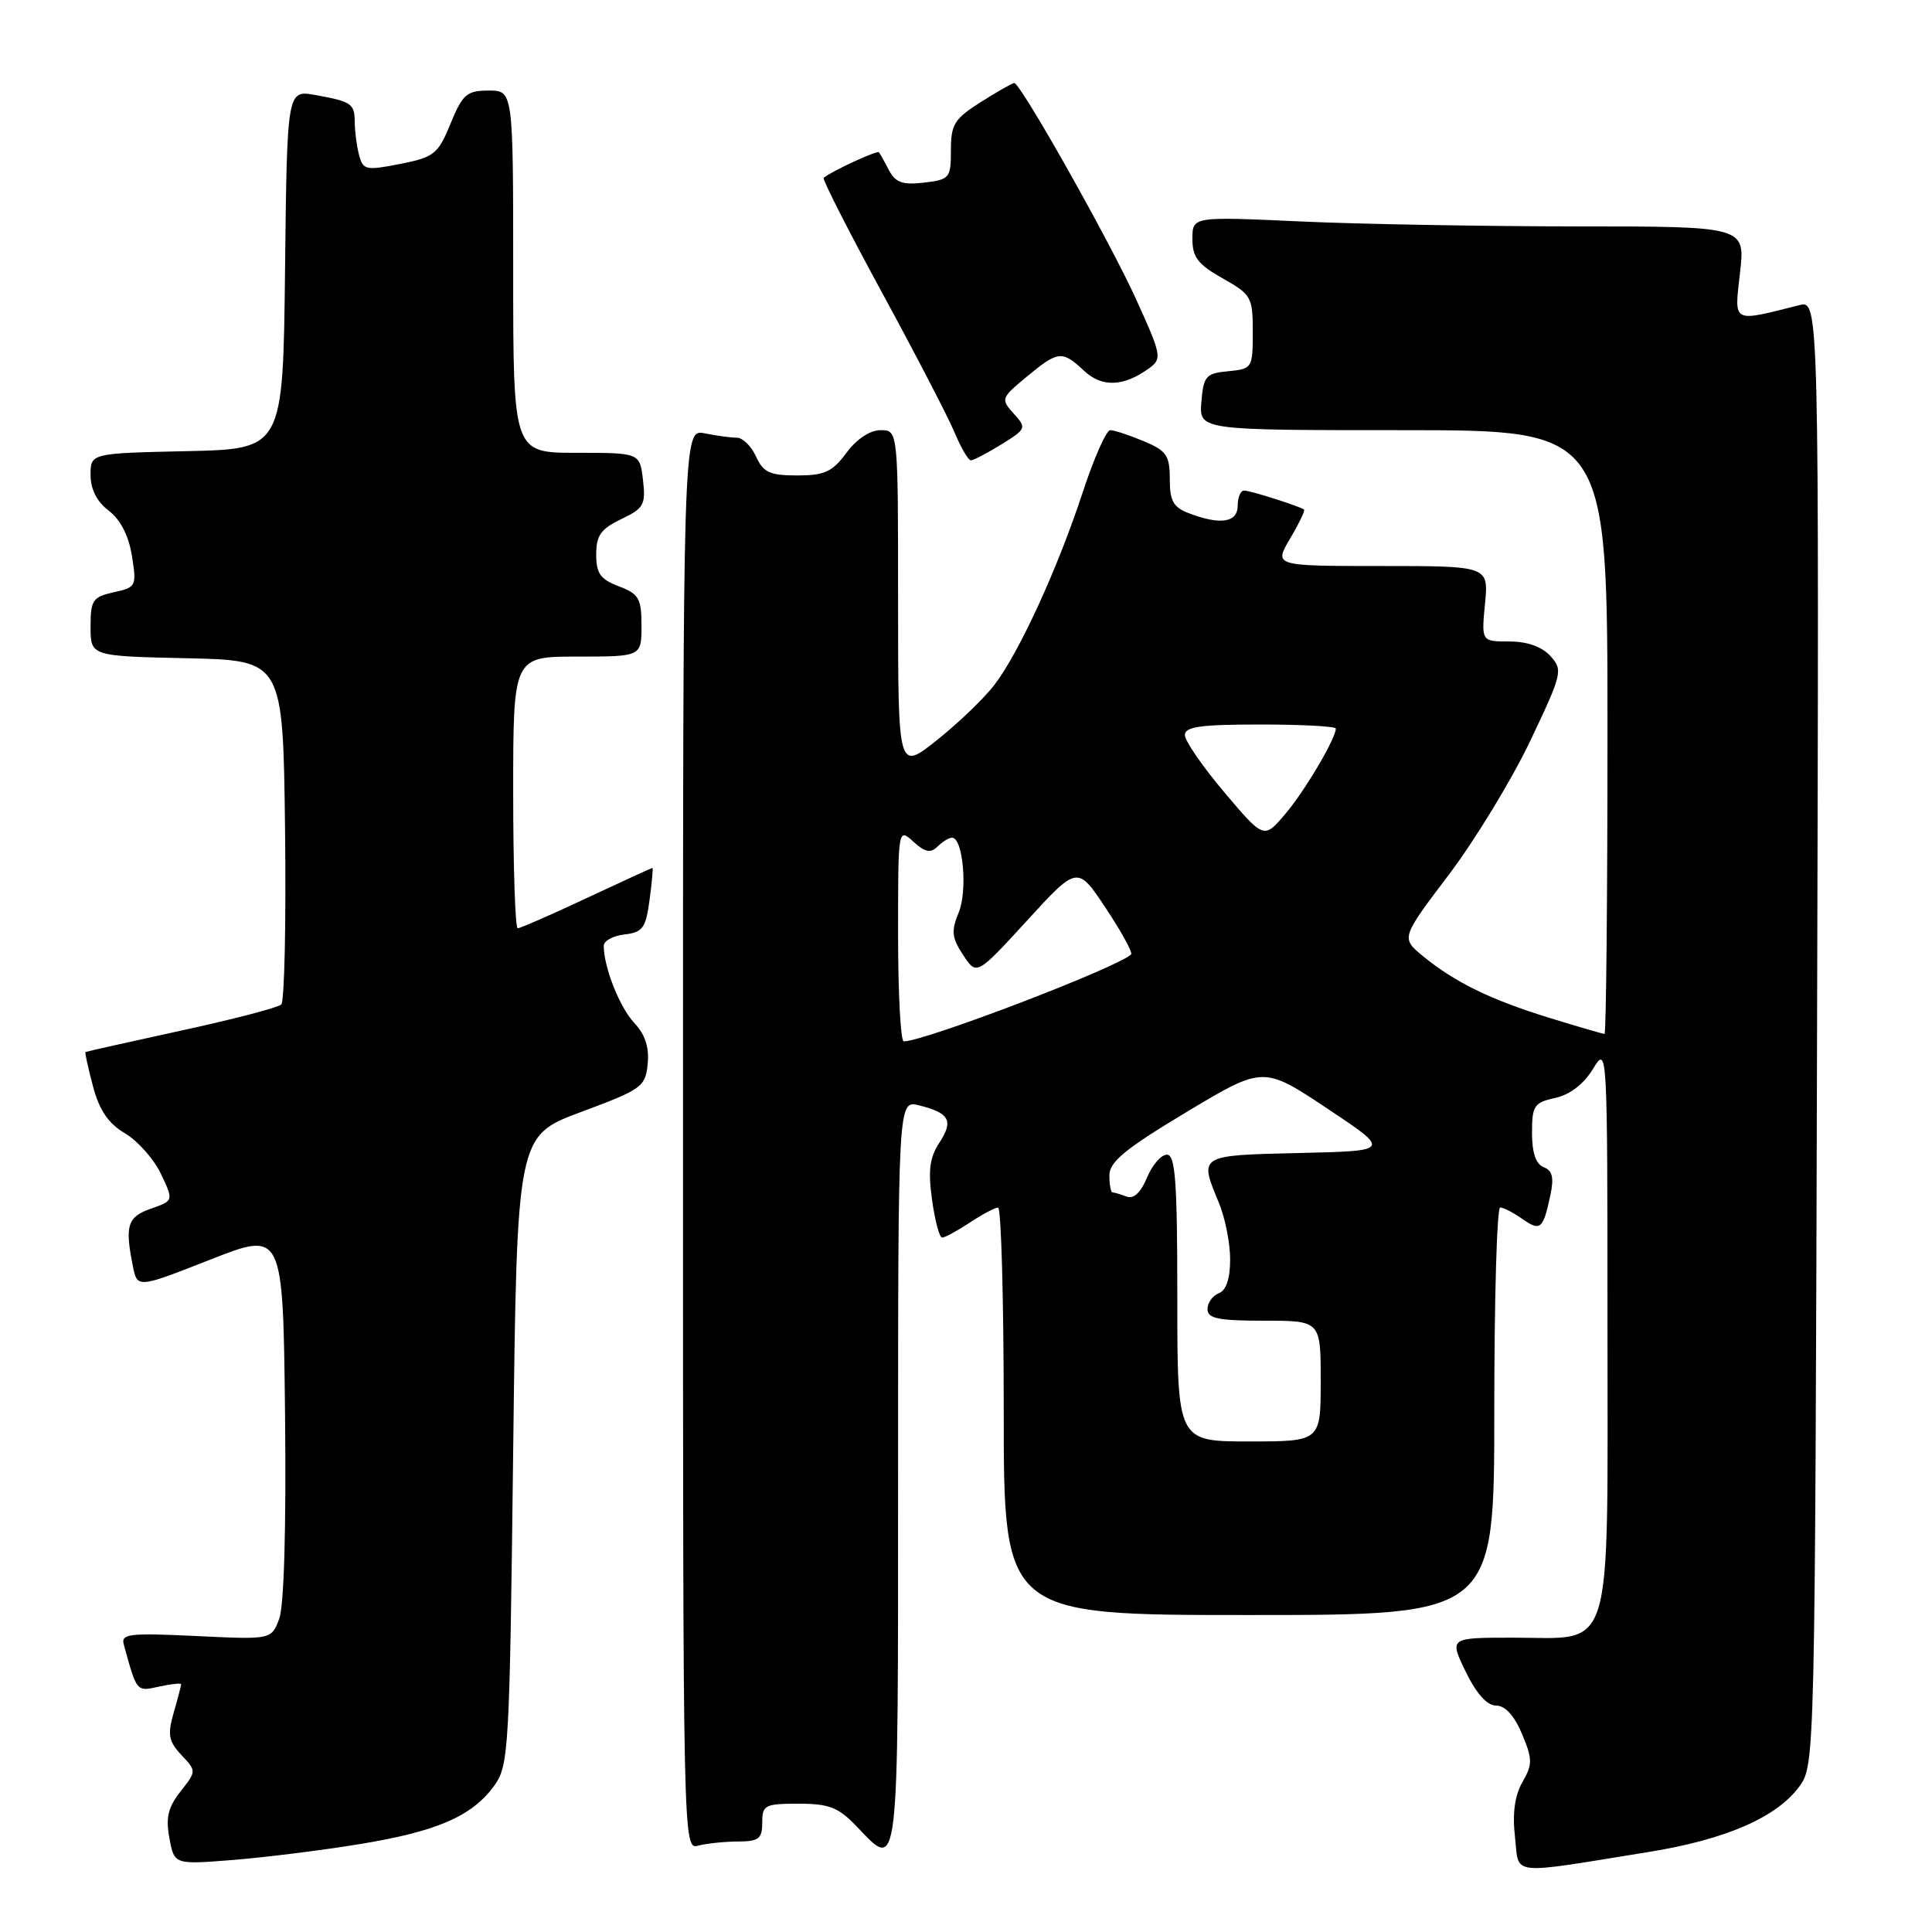<?xml version="1.0" encoding="UTF-8" standalone="no"?>
<!DOCTYPE svg PUBLIC "-//W3C//DTD SVG 1.1//EN" "http://www.w3.org/Graphics/SVG/1.1/DTD/svg11.dtd" >
<svg xmlns="http://www.w3.org/2000/svg" xmlns:xlink="http://www.w3.org/1999/xlink" version="1.1" viewBox="0 0 256 256">
 <g >
 <path fill="currentColor"
d=" M 218.50 245.39 C 228.71 243.74 235.45 240.80 238.45 236.68 C 240.48 233.88 240.50 232.87 240.77 136.81 C 241.04 39.77 241.04 39.77 238.40 40.44 C 229.39 42.70 229.80 42.92 230.56 36.14 C 231.26 30.00 231.26 30.00 208.88 30.00 C 196.57 29.99 180.09 29.70 172.25 29.34 C 158.00 28.69 158.00 28.69 158.00 31.66 C 158.00 34.09 158.74 35.04 162.00 36.88 C 165.81 39.02 166.00 39.36 166.00 44.00 C 166.00 48.77 165.93 48.88 162.75 49.19 C 159.78 49.47 159.47 49.83 159.19 53.25 C 158.88 57.00 158.88 57.00 185.94 57.00 C 213.00 57.00 213.00 57.00 213.00 97.00 C 213.00 119.00 212.82 137.00 212.61 137.00 C 212.39 137.00 209.13 136.05 205.36 134.89 C 197.53 132.48 192.78 130.16 188.56 126.70 C 185.63 124.29 185.63 124.29 191.98 115.90 C 195.47 111.28 200.32 103.31 202.76 98.18 C 207.01 89.24 207.12 88.79 205.44 86.93 C 204.31 85.69 202.38 85.00 199.99 85.00 C 196.29 85.00 196.29 85.00 196.77 80.00 C 197.25 75.00 197.25 75.00 183.03 75.00 C 168.80 75.00 168.80 75.00 170.94 71.37 C 172.12 69.38 172.95 67.65 172.79 67.52 C 172.21 67.08 165.68 65.00 164.85 65.00 C 164.38 65.00 164.00 65.90 164.00 67.00 C 164.00 69.24 161.72 69.60 157.57 68.02 C 155.47 67.23 155.00 66.39 155.00 63.47 C 155.00 60.34 154.57 59.72 151.53 58.45 C 149.62 57.65 147.64 57.00 147.11 57.00 C 146.59 57.00 144.95 60.71 143.46 65.25 C 140.14 75.35 135.07 86.41 131.78 90.73 C 130.43 92.50 127.00 95.80 124.16 98.06 C 119.00 102.17 119.00 102.17 119.00 79.59 C 119.00 57.00 119.00 57.00 116.69 57.00 C 115.28 57.00 113.51 58.17 112.16 60.00 C 110.29 62.53 109.26 63.00 105.63 63.00 C 102.00 63.00 101.14 62.60 100.18 60.50 C 99.56 59.13 98.41 58.00 97.65 58.00 C 96.88 58.00 94.96 57.74 93.37 57.42 C 90.50 56.85 90.50 56.85 90.50 150.98 C 90.50 244.61 90.51 245.10 92.50 244.56 C 93.60 244.27 95.96 244.02 97.75 244.01 C 100.55 244.00 101.00 243.65 101.00 241.50 C 101.00 239.18 101.35 239.00 105.81 239.00 C 109.86 239.00 111.09 239.48 113.50 242.00 C 119.17 247.92 119.00 249.39 119.00 195.39 C 119.00 145.78 119.00 145.78 121.75 146.46 C 125.80 147.46 126.38 148.49 124.50 151.37 C 123.18 153.37 122.96 155.08 123.50 158.97 C 123.88 161.74 124.48 164.00 124.84 163.99 C 125.20 163.99 126.85 163.09 128.50 162.00 C 130.15 160.91 131.84 160.01 132.25 160.01 C 132.66 160.00 133.00 172.15 133.00 187.00 C 133.00 214.00 133.00 214.00 165.50 214.00 C 198.00 214.00 198.00 214.00 198.00 187.00 C 198.00 172.15 198.35 160.00 198.78 160.00 C 199.21 160.00 200.53 160.68 201.71 161.51 C 204.11 163.19 204.47 162.89 205.43 158.38 C 205.93 156.04 205.71 155.10 204.55 154.66 C 203.51 154.26 203.00 152.76 203.00 150.11 C 203.00 146.51 203.27 146.10 206.07 145.48 C 208.02 145.06 209.85 143.65 211.07 141.65 C 212.99 138.51 212.99 138.57 213.00 175.75 C 213.00 220.19 213.97 217.00 200.51 217.00 C 192.03 217.00 192.03 217.00 194.21 221.50 C 195.63 224.43 197.05 226.00 198.25 226.00 C 199.44 226.00 200.66 227.33 201.67 229.75 C 203.08 233.11 203.08 233.78 201.73 236.14 C 200.71 237.92 200.39 240.28 200.74 243.38 C 201.33 248.62 199.64 248.43 218.50 245.39 Z  M 47.50 244.38 C 57.81 242.71 62.50 240.69 65.44 236.68 C 67.42 233.96 67.52 232.30 68.00 192.18 C 68.50 150.50 68.50 150.50 77.00 147.34 C 85.05 144.35 85.52 144.01 85.82 140.98 C 86.04 138.79 85.49 137.08 84.05 135.55 C 82.11 133.49 80.00 128.15 80.00 125.32 C 80.00 124.67 81.24 123.99 82.75 123.82 C 85.16 123.54 85.57 122.98 86.07 119.25 C 86.38 116.91 86.55 115.00 86.46 115.00 C 86.36 115.00 82.44 116.80 77.74 119.00 C 73.05 121.20 68.93 123.00 68.60 123.00 C 68.27 123.00 68.00 114.90 68.00 105.00 C 68.00 87.00 68.00 87.00 76.50 87.00 C 85.00 87.00 85.00 87.00 85.00 82.91 C 85.00 79.29 84.66 78.70 82.00 77.69 C 79.56 76.77 79.00 75.99 79.00 73.47 C 79.00 70.95 79.62 70.08 82.31 68.79 C 85.31 67.36 85.58 66.87 85.20 63.61 C 84.78 60.00 84.78 60.00 76.39 60.00 C 68.00 60.00 68.00 60.00 68.00 36.00 C 68.00 12.00 68.00 12.00 64.75 12.00 C 61.85 12.01 61.30 12.48 59.70 16.38 C 58.04 20.42 57.54 20.83 53.03 21.72 C 48.51 22.61 48.11 22.53 47.59 20.59 C 47.28 19.44 47.02 17.51 47.01 16.31 C 47.00 13.72 46.65 13.47 41.77 12.59 C 38.04 11.92 38.04 11.92 37.77 35.71 C 37.50 59.50 37.50 59.50 24.75 59.78 C 12.00 60.06 12.00 60.06 12.00 62.95 C 12.00 64.82 12.84 66.48 14.41 67.67 C 15.96 68.85 17.05 70.97 17.48 73.65 C 18.12 77.68 18.05 77.83 15.07 78.48 C 12.28 79.10 12.00 79.52 12.00 83.05 C 12.00 86.94 12.00 86.94 24.75 87.22 C 37.50 87.50 37.50 87.50 37.77 109.93 C 37.92 122.27 37.69 132.69 37.27 133.10 C 36.85 133.51 30.88 135.07 24.00 136.56 C 17.12 138.06 11.42 139.34 11.32 139.40 C 11.23 139.47 11.68 141.51 12.32 143.94 C 13.17 147.13 14.35 148.86 16.56 150.17 C 18.24 151.16 20.38 153.57 21.32 155.53 C 23.01 159.10 23.01 159.10 20.01 160.15 C 16.89 161.24 16.52 162.37 17.60 167.73 C 18.19 170.71 18.19 170.71 27.85 166.91 C 37.50 163.12 37.50 163.12 37.77 187.45 C 37.93 202.59 37.64 212.82 36.99 214.52 C 35.95 217.26 35.95 217.26 25.95 216.78 C 17.14 216.36 16.01 216.49 16.40 217.90 C 18.15 224.26 18.06 224.15 21.09 223.48 C 22.69 223.13 24.00 222.99 24.00 223.18 C 24.00 223.36 23.56 225.06 23.01 226.96 C 22.18 229.87 22.34 230.73 24.03 232.54 C 26.04 234.68 26.04 234.68 23.92 237.38 C 22.26 239.48 21.94 240.86 22.45 243.58 C 23.10 247.07 23.10 247.07 30.80 246.46 C 35.04 246.12 42.55 245.19 47.50 244.38 Z  M 132.68 58.89 C 136.00 56.83 136.05 56.71 134.32 54.80 C 132.59 52.89 132.64 52.74 136.02 49.94 C 140.21 46.46 140.74 46.41 143.63 49.12 C 146.02 51.37 148.91 51.25 152.30 48.77 C 154.00 47.53 153.90 47.03 150.50 39.57 C 146.97 31.82 135.23 11.00 134.39 11.00 C 134.15 11.00 132.17 12.13 129.98 13.51 C 126.46 15.74 126.00 16.47 126.00 19.90 C 126.00 23.60 125.84 23.80 122.43 24.20 C 119.59 24.53 118.65 24.19 117.80 22.56 C 117.21 21.43 116.61 20.35 116.46 20.18 C 116.22 19.89 110.09 22.73 109.14 23.57 C 108.94 23.74 112.41 30.56 116.85 38.73 C 121.29 46.89 125.62 55.24 126.48 57.29 C 127.33 59.33 128.31 61.00 128.65 61.00 C 128.99 61.00 130.80 60.05 132.68 58.89 Z  M 156.00 172.00 C 156.00 156.52 155.74 153.00 154.62 153.00 C 153.86 153.00 152.67 154.37 151.98 156.05 C 151.15 158.04 150.21 158.91 149.28 158.55 C 148.48 158.25 147.65 158.00 147.42 158.00 C 147.19 158.00 147.00 156.99 147.00 155.75 C 147.00 153.95 149.09 152.23 157.19 147.37 C 167.39 141.25 167.39 141.25 175.85 146.87 C 184.31 152.50 184.31 152.50 172.15 152.78 C 158.78 153.09 158.87 153.04 161.50 159.35 C 162.32 161.32 163.00 164.70 163.00 166.86 C 163.00 169.43 162.48 170.99 161.50 171.36 C 160.68 171.68 160.00 172.63 160.00 173.47 C 160.00 174.71 161.43 175.00 167.50 175.00 C 175.00 175.00 175.00 175.00 175.00 183.00 C 175.00 191.00 175.00 191.00 165.50 191.00 C 156.00 191.00 156.00 191.00 156.00 172.00 Z  M 119.00 123.85 C 119.00 109.70 119.00 109.69 121.02 111.52 C 122.57 112.93 123.32 113.08 124.22 112.18 C 124.87 111.53 125.74 111.00 126.15 111.00 C 127.61 111.00 128.23 118.02 127.03 120.92 C 126.02 123.36 126.11 124.25 127.62 126.54 C 129.41 129.27 129.41 129.27 136.09 121.98 C 142.77 114.68 142.77 114.68 146.54 120.36 C 148.61 123.48 150.11 126.22 149.88 126.46 C 148.17 128.17 122.58 137.96 119.75 137.99 C 119.34 138.00 119.00 131.63 119.00 123.85 Z  M 162.24 105.00 C 159.36 101.59 157.00 98.17 157.00 97.40 C 157.00 96.29 159.09 96.00 167.00 96.00 C 172.50 96.00 177.00 96.24 177.00 96.54 C 177.00 97.86 172.90 104.80 170.31 107.85 C 167.48 111.19 167.48 111.19 162.24 105.00 Z "/>
</g>
</svg>